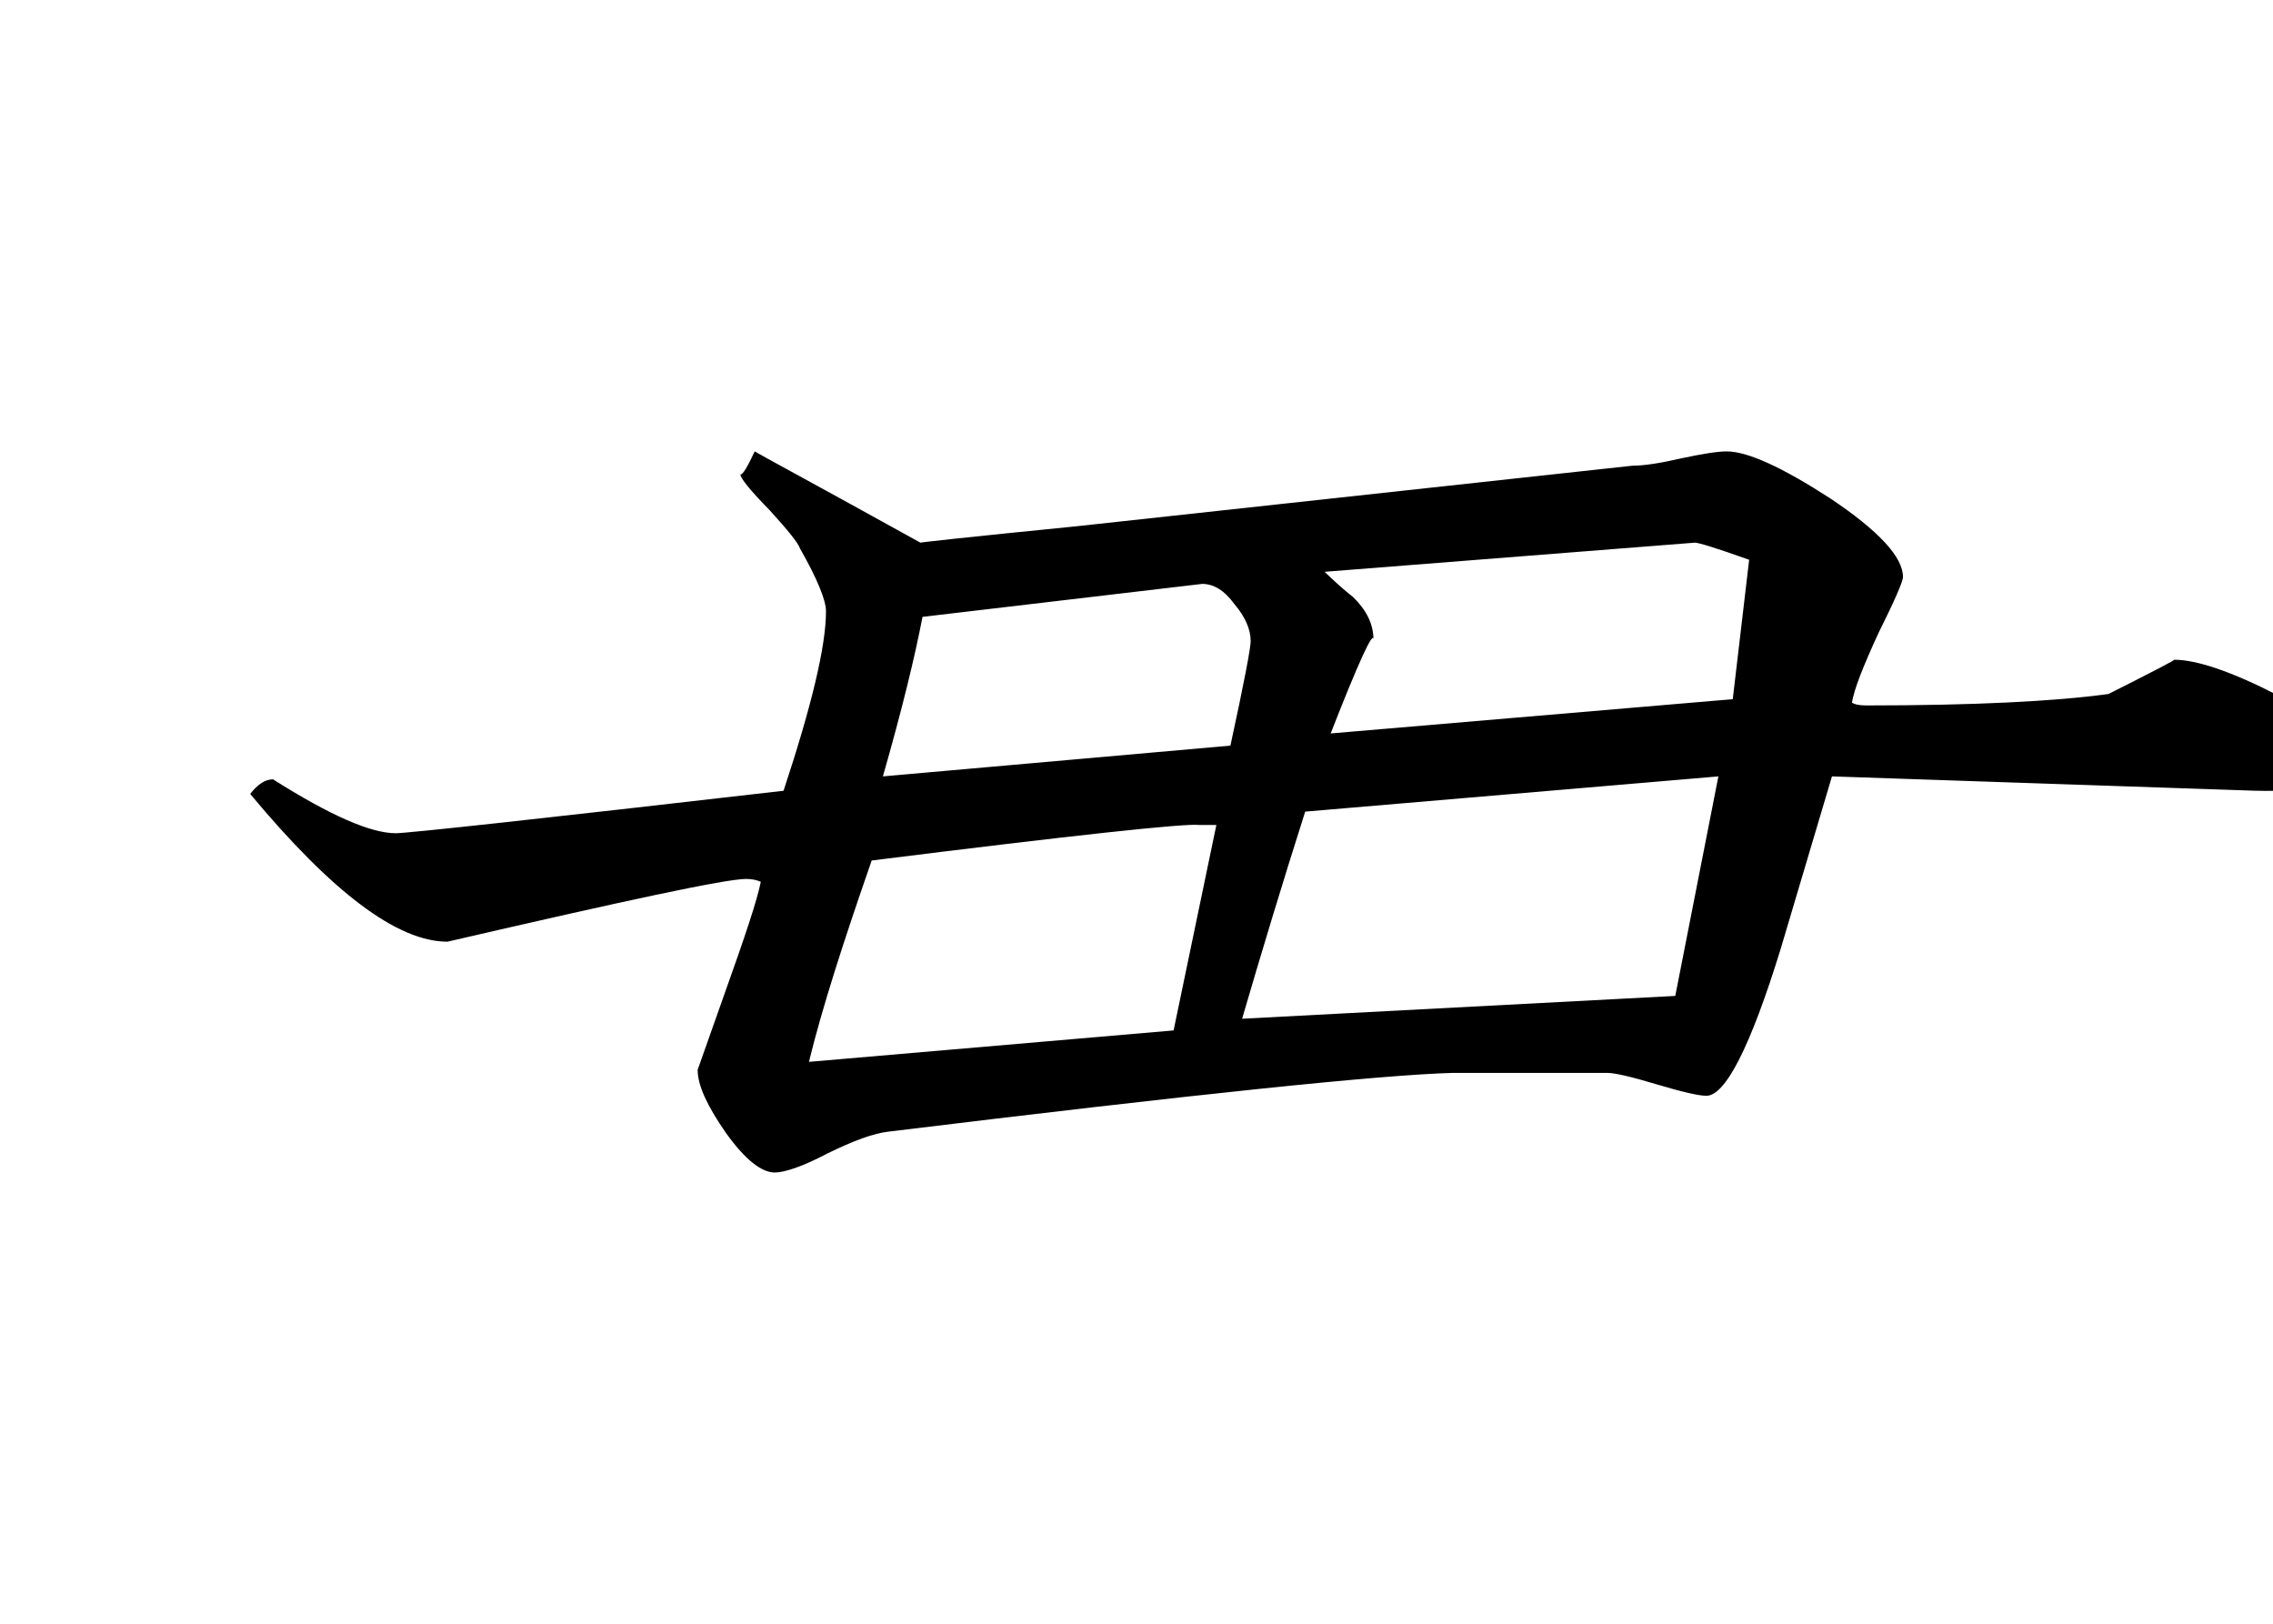 <svg viewBox="4 0 28 20" xmlns="http://www.w3.org/2000/svg"><path d="m32.918 9.348c0 .289-.387.414-1.156.391l-5.195-.176-.633 2.129c-.371 1.203-.68 1.805-.914 1.805-.094 0-.297-.047-.613-.141-.312-.094-.516-.141-.609-.141h-1.895c-.891.023-3.211.266-6.953.723-.188.02-.438.113-.758.27-.312.164-.531.234-.648.234-.164 0-.367-.16-.602-.488-.227-.328-.348-.582-.348-.777l.348-.984c.234-.656.383-1.098.43-1.332-.047-.02-.105-.035-.18-.035-.254 0-1.488.266-3.68.773-.617 0-1.422-.609-2.43-1.82.094-.121.188-.18.281-.18.703.445 1.203.664 1.512.664.141 0 1.73-.172 4.777-.523.348-1.051.523-1.785.523-2.211 0-.137-.109-.402-.32-.773-.023-.07-.148-.223-.375-.473-.246-.25-.359-.395-.359-.438.031 0 .086-.094.176-.285.047.031.73.398 2.043 1.125-.055 0 .586-.07 1.922-.203l6.848-.746c.141 0 .344-.031.598-.09.258-.055.445-.086.562-.086.258 0 .684.195 1.281.582.59.395.891.719.891.965 0 .051-.094.273-.301.688-.191.414-.301.695-.328.859.027.02.082.035.176.035 1.336 0 2.328-.051 2.984-.141.559-.281.828-.422.809-.422.277 0 .707.145 1.277.438.578.293.859.559.859.785zm-7.371-2.453c-.395-.141-.621-.211-.668-.211l-4.562.359c.117.113.234.219.352.312.164.16.25.332.25.523 0-.117-.18.266-.527 1.156l4.953-.422zm-.379 2.668-5.09.434c-.285.895-.543 1.75-.777 2.551l5.336-.281zm-5.762-1.672c0-.137-.066-.293-.199-.449-.125-.172-.258-.25-.398-.25l-3.445.406c-.094.492-.254 1.148-.488 1.965l4.281-.379c.168-.773.25-1.203.25-1.293zm-.422 2.27h-.215c-.18-.02-1.531.125-4.031.438-.348 1-.613 1.824-.773 2.48l4.492-.387zm0 0"/></svg>